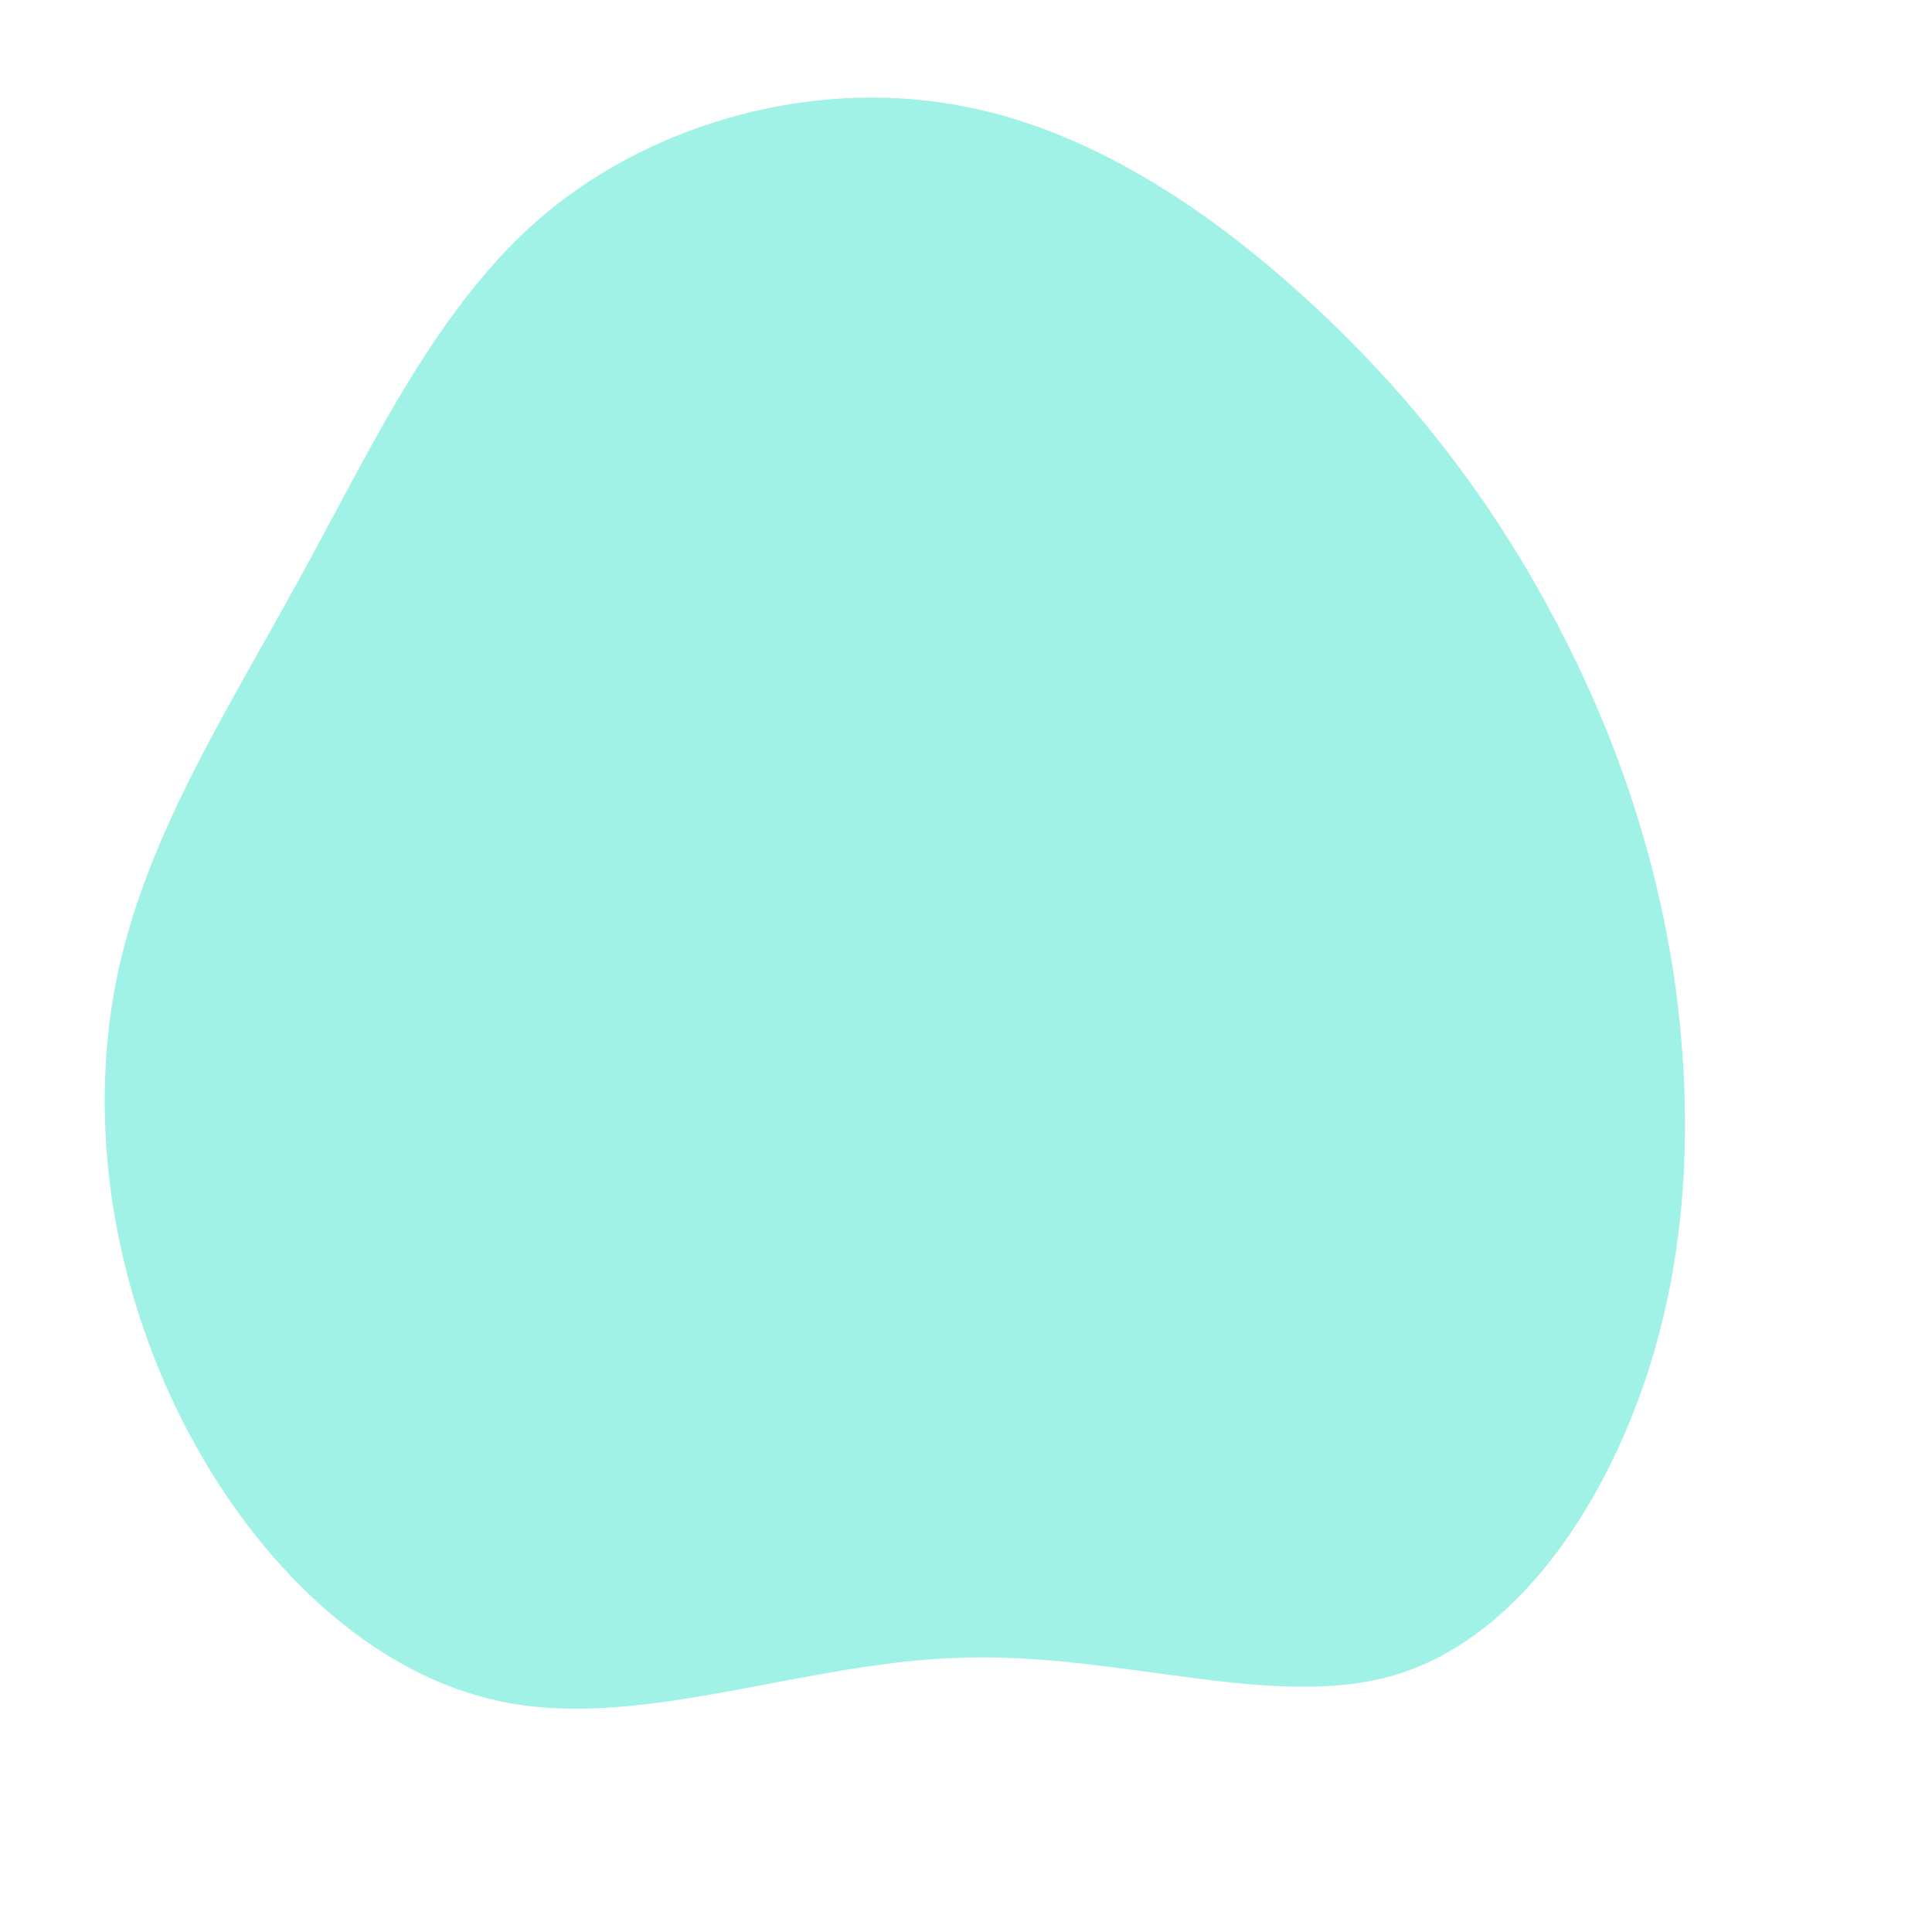 <?xml version="1.0" standalone="no"?>
<svg viewBox="0 0 200 200" xmlns="http://www.w3.org/2000/svg">
  <path fill="#A0F2E6" d="M36.8,-67.6C47.3,-57.7,55.1,-47,61.1,-35.6C67.1,-24.2,71.3,-12.1,73.3,1.1C75.2,14.4,75,28.8,70.4,42.6C65.8,56.4,56.8,69.7,44.4,73.4C31.9,77.1,16,71.1,-0.3,71.6C-16.5,72,-33,78.9,-47.3,76.3C-61.6,73.7,-73.7,61.6,-81,47.3C-88.3,33,-90.9,16.5,-88,1.7C-85.1,-13.1,-76.6,-26.2,-69,-40.1C-61.4,-53.9,-54.7,-68.6,-43.4,-78C-32,-87.4,-16,-91.7,-1.4,-89.2C13.1,-86.8,26.3,-77.5,36.8,-67.6Z" transform="translate(100 100)" />
</svg>
